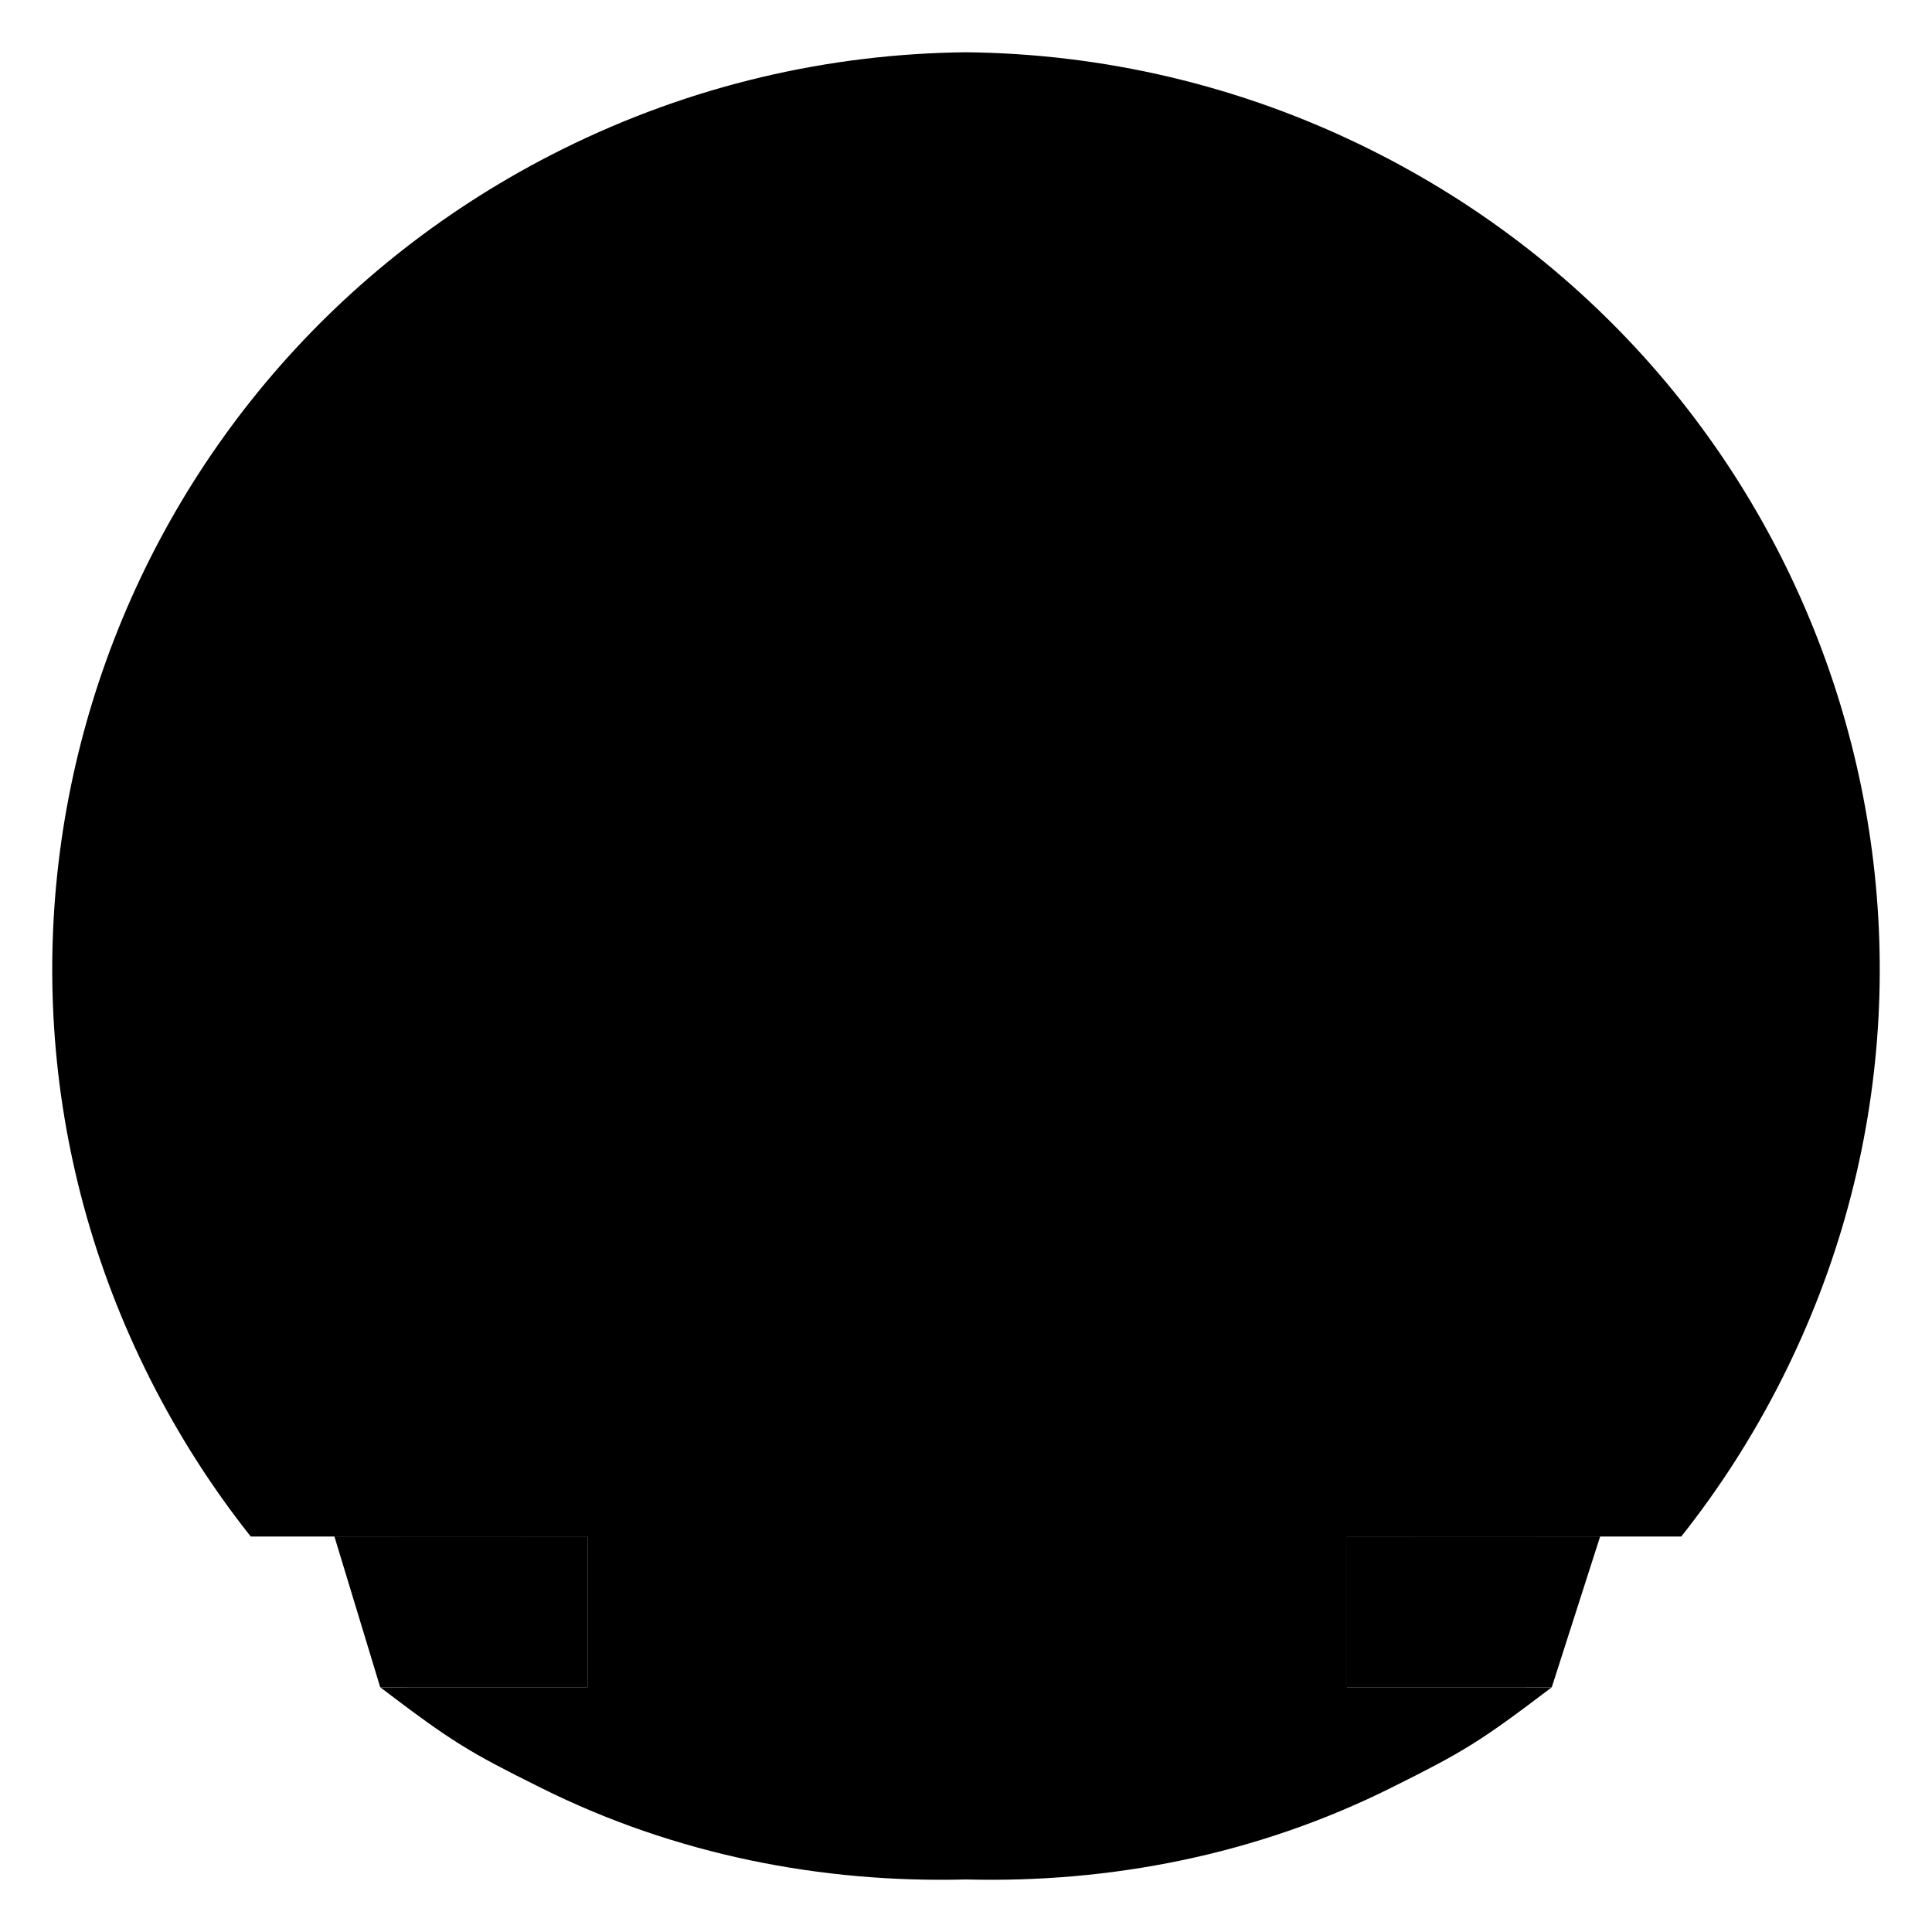 <svg version="1.1" xmlns="http://www.w3.org/2000/svg" xmlns:xlink="http://www.w3.org/1999/xlink" x="0px" y="0px" viewBox="-1205 563 37 37" enable-background="new -1205 563 37 37" xml:space="preserve" class="def_3GshQ"><g><path stroke-linecap="round" stroke-linejoin="round" stroke-miterlimit="10" d="M-1179.204,595.312v-2.886h6.402c0.727-0.916,1.371-1.917,1.918-2.999c4.383-8.666,0.856-19.216-7.877-23.564c-2.488-1.239-5.131-1.835-7.739-1.862c-2.608,0.027-5.251,0.623-7.739,1.862c-8.733,4.349-12.26,14.899-7.877,23.564c0.547,1.082,1.191,2.083,1.918,2.999h6.45v2.886l-3.971,0.001c1.387,1.053,1.688,1.234,3.087,1.93c2.572,1.281,5.368,1.822,8.132,1.751c2.763,0.071,5.56-0.47,8.132-1.751c1.398-0.696,1.7-0.877,3.087-1.93L-1179.204,595.312z" class="cls_01_3wVN2"/><g><g><polygon stroke-linecap="round" stroke-linejoin="round" stroke-miterlimit="10" points="-1172.926,575.617 -1186.5,568.817 -1200.074,575.617 -1200.074,578.438 -1172.926,578.438" class="cls_01_3wVN2"/><line stroke-linecap="round" stroke-linejoin="round" stroke-miterlimit="10" x1="-1200.074" y1="575.672" x2="-1172.926" y2="575.672" class="cls_01_3wVN2"/></g><g><g><rect x="-1187.681" y="581.324" stroke-linecap="round" stroke-linejoin="round" stroke-miterlimit="10" width="2.407" height="11.1" class="cls_01_3wVN2"/><rect x="-1188.95" y="578.438" stroke-linecap="round" stroke-linejoin="round" stroke-miterlimit="10" width="4.849" height="2.886" class="cls_01_3wVN2"/><rect x="-1188.901" y="592.424" stroke-linecap="round" stroke-linejoin="round" stroke-miterlimit="10" width="4.849" height="2.886" class="cls_01_3wVN2"/></g><g><rect x="-1177.983" y="581.324" stroke-linecap="round" stroke-linejoin="round" stroke-miterlimit="10" width="2.407" height="11.1" class="cls_01_3wVN2"/><rect x="-1179.252" y="578.438" stroke-linecap="round" stroke-linejoin="round" stroke-miterlimit="10" width="4.848" height="2.886" class="cls_01_3wVN2"/><polyline stroke-linecap="round" stroke-linejoin="round" stroke-miterlimit="10" points="-1175.281,595.311 -1179.204,595.311 -1179.204,592.424 -1174.355,592.424" class="cls_01_3wVN2"/></g><g><rect x="-1197.376" y="581.324" stroke-linecap="round" stroke-linejoin="round" stroke-miterlimit="10" width="2.408" height="11.1" class="cls_01_3wVN2"/><rect x="-1198.645" y="578.438" stroke-linecap="round" stroke-linejoin="round" stroke-miterlimit="10" width="4.849" height="2.886" class="cls_01_3wVN2"/><polyline stroke-linecap="round" stroke-linejoin="round" stroke-miterlimit="10" points="-1198.596,592.424 -1193.748,592.424 -1193.748,595.311 -1197.719,595.311" class="cls_01_3wVN2"/></g></g></g><line stroke-linecap="round" stroke-linejoin="round" stroke-miterlimit="10" x1="-1194.424" y1="595.311" x2="-1178.576" y2="595.311" class="cls_01_3wVN2"/></g></svg>